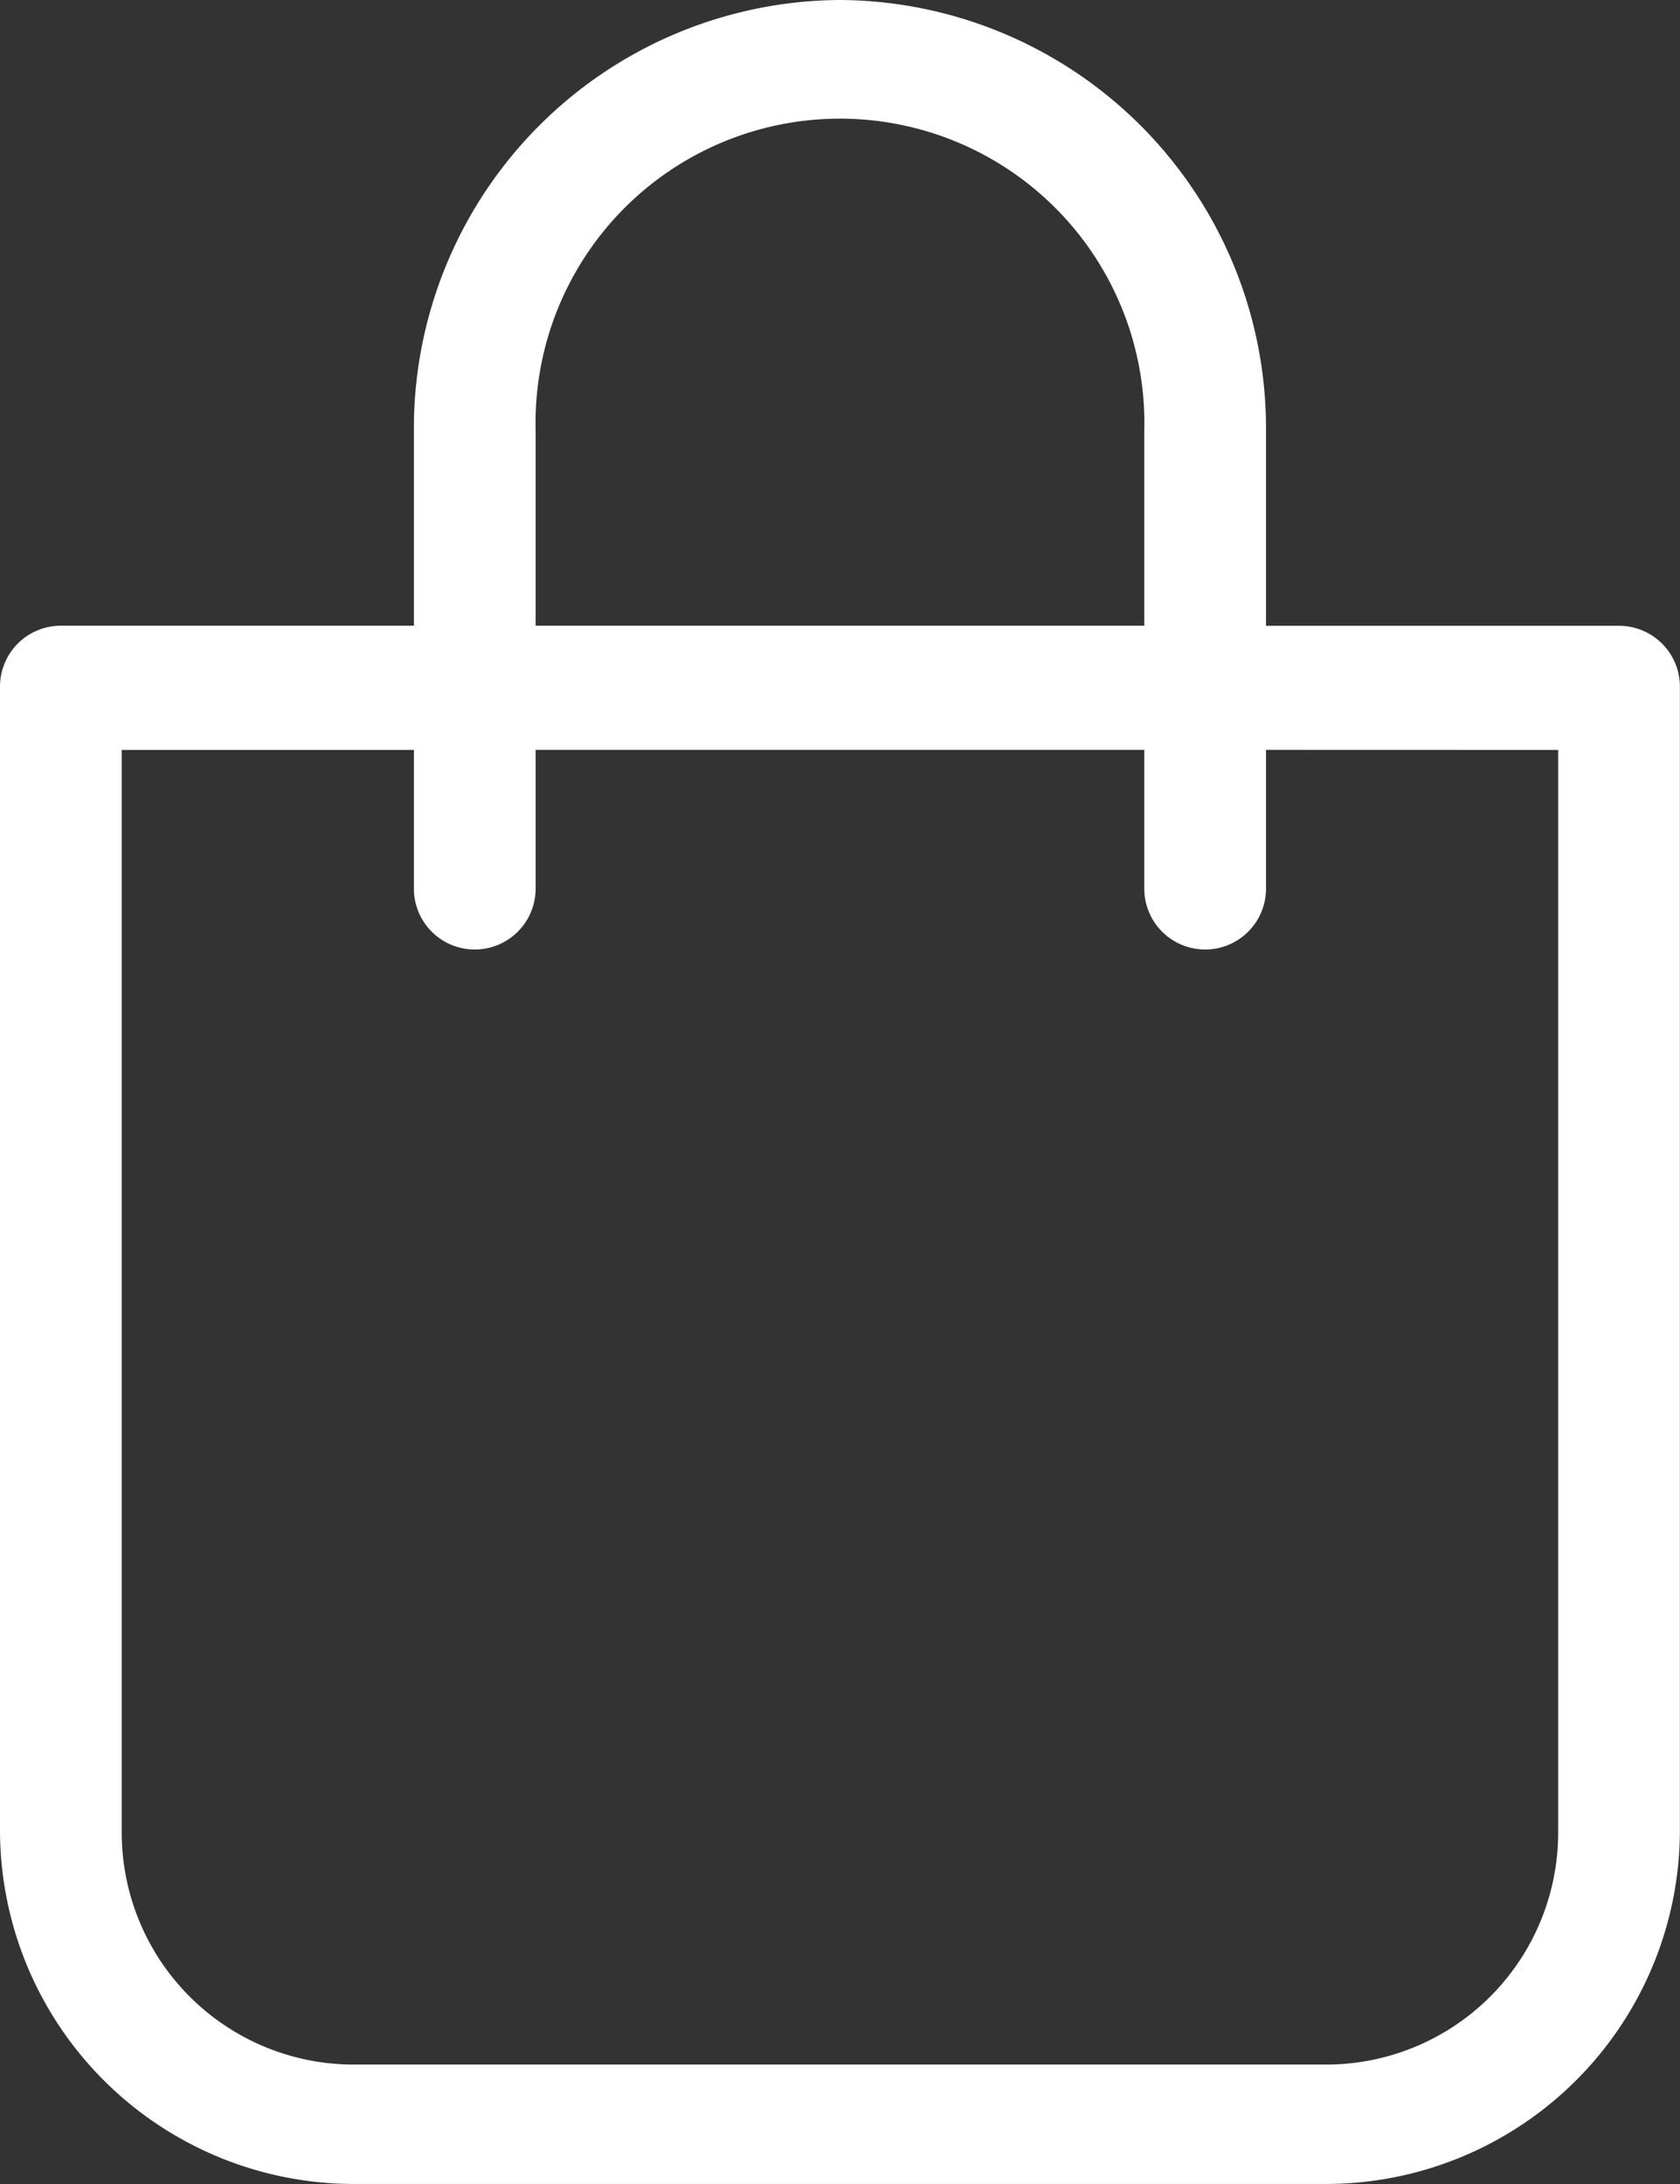 <svg xmlns="http://www.w3.org/2000/svg" width="17.251" height="22.427" viewBox="0 0 17.251 22.427">
  <rect x="0" y="0" width="17.251" height="22.427" fill="#333333" stroke="none"/>
  <g id="Groupe_214" data-name="Groupe 214" transform="translate(0.125 0.125)">
    <g id="Groupe_211" data-name="Groupe 211" transform="translate(0 0)">
      <path id="Tracé_102" data-name="Tracé 102" d="M22.5,3.6a4.274,4.274,0,0,0-4.25,4.3v2.125H14.5a.5.5,0,0,0-.5.5V22.276a3.511,3.511,0,0,0,3.5,3.5h10a3.511,3.511,0,0,0,3.5-3.5V10.526a.5.5,0,0,0-.5-.5h-3.75V7.9A4.274,4.274,0,0,0,22.5,3.6ZM19.25,7.9a3.251,3.251,0,1,1,6.5,0v2.125h-6.5ZM30,11.051V22.3a2.508,2.508,0,0,1-2.5,2.5h-10A2.508,2.508,0,0,1,15,22.3V11.051h3.25V12.6a.5.5,0,1,0,1,0v-1.55h6.5V12.6a.5.5,0,1,0,1,0v-1.55Z" transform="translate(-14 -3.6)" fill="#fff" stroke="#fff" stroke-width="0.25"/>
    </g>
  </g>
</svg>
